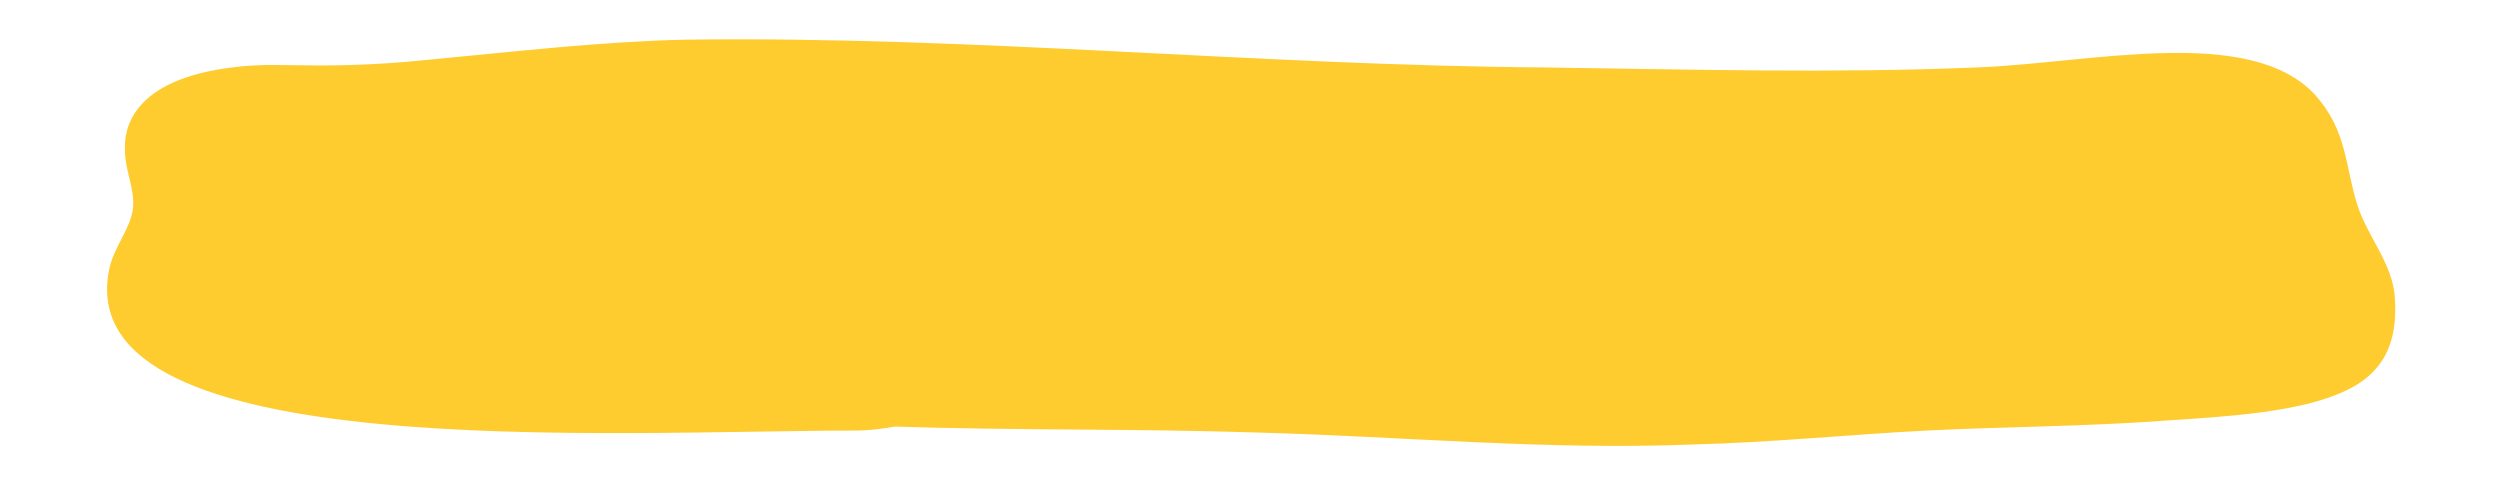 <?xml version="1.0" encoding="utf-8"?>
<!-- Generator: Adobe Illustrator 20.1.0, SVG Export Plug-In . SVG Version: 6.00 Build 0)  -->
<svg version="1.1" id="Layer_1" xmlns="http://www.w3.org/2000/svg" xmlns:xlink="http://www.w3.org/1999/xlink" x="0px" y="0px"
	 viewBox="0 0 126 25" style="enable-background:new 0 0 126 25;" xml:space="preserve">
<style type="text/css">
	.st0{fill:#FECC2F;}
	.st1{fill:#FEEBAE;}
</style>
<path class="st0" d="M120.7,15c-0.1-1.7-1.4-3.1-1.9-4.7c-0.6-1.9-0.5-3.7-2.1-5.5c-3.3-3.6-11.4-1.6-17.1-1.4
	c-7.2,0.3-14.4,0.1-21.7,0C63.4,3.3,49,1.8,34.5,2C30.2,2.1,26,2.6,21.7,3c-1.9,0.2-3.7,0.3-5.6,0.3c-1.5,0-3-0.1-4.4,0.1
	C7.6,3.9,6.2,5.7,6.3,7.6c0,1,0.5,1.9,0.4,2.9c-0.1,1-1,2-1.2,3.1c-2,9.9,25.6,8.1,37.6,8.1c0.8,0,1.4-0.1,2-0.2
	c6.1,0.2,12.2,0.1,18.3,0.3c7.4,0.2,14.5,0.9,22,0.6c3.9-0.1,7.8-0.5,11.7-0.7c4-0.2,8-0.2,12-0.5c3-0.2,6.8-0.4,9.1-1.5
	C120.6,18.6,120.8,16.6,120.7,15z"/>
</svg>

